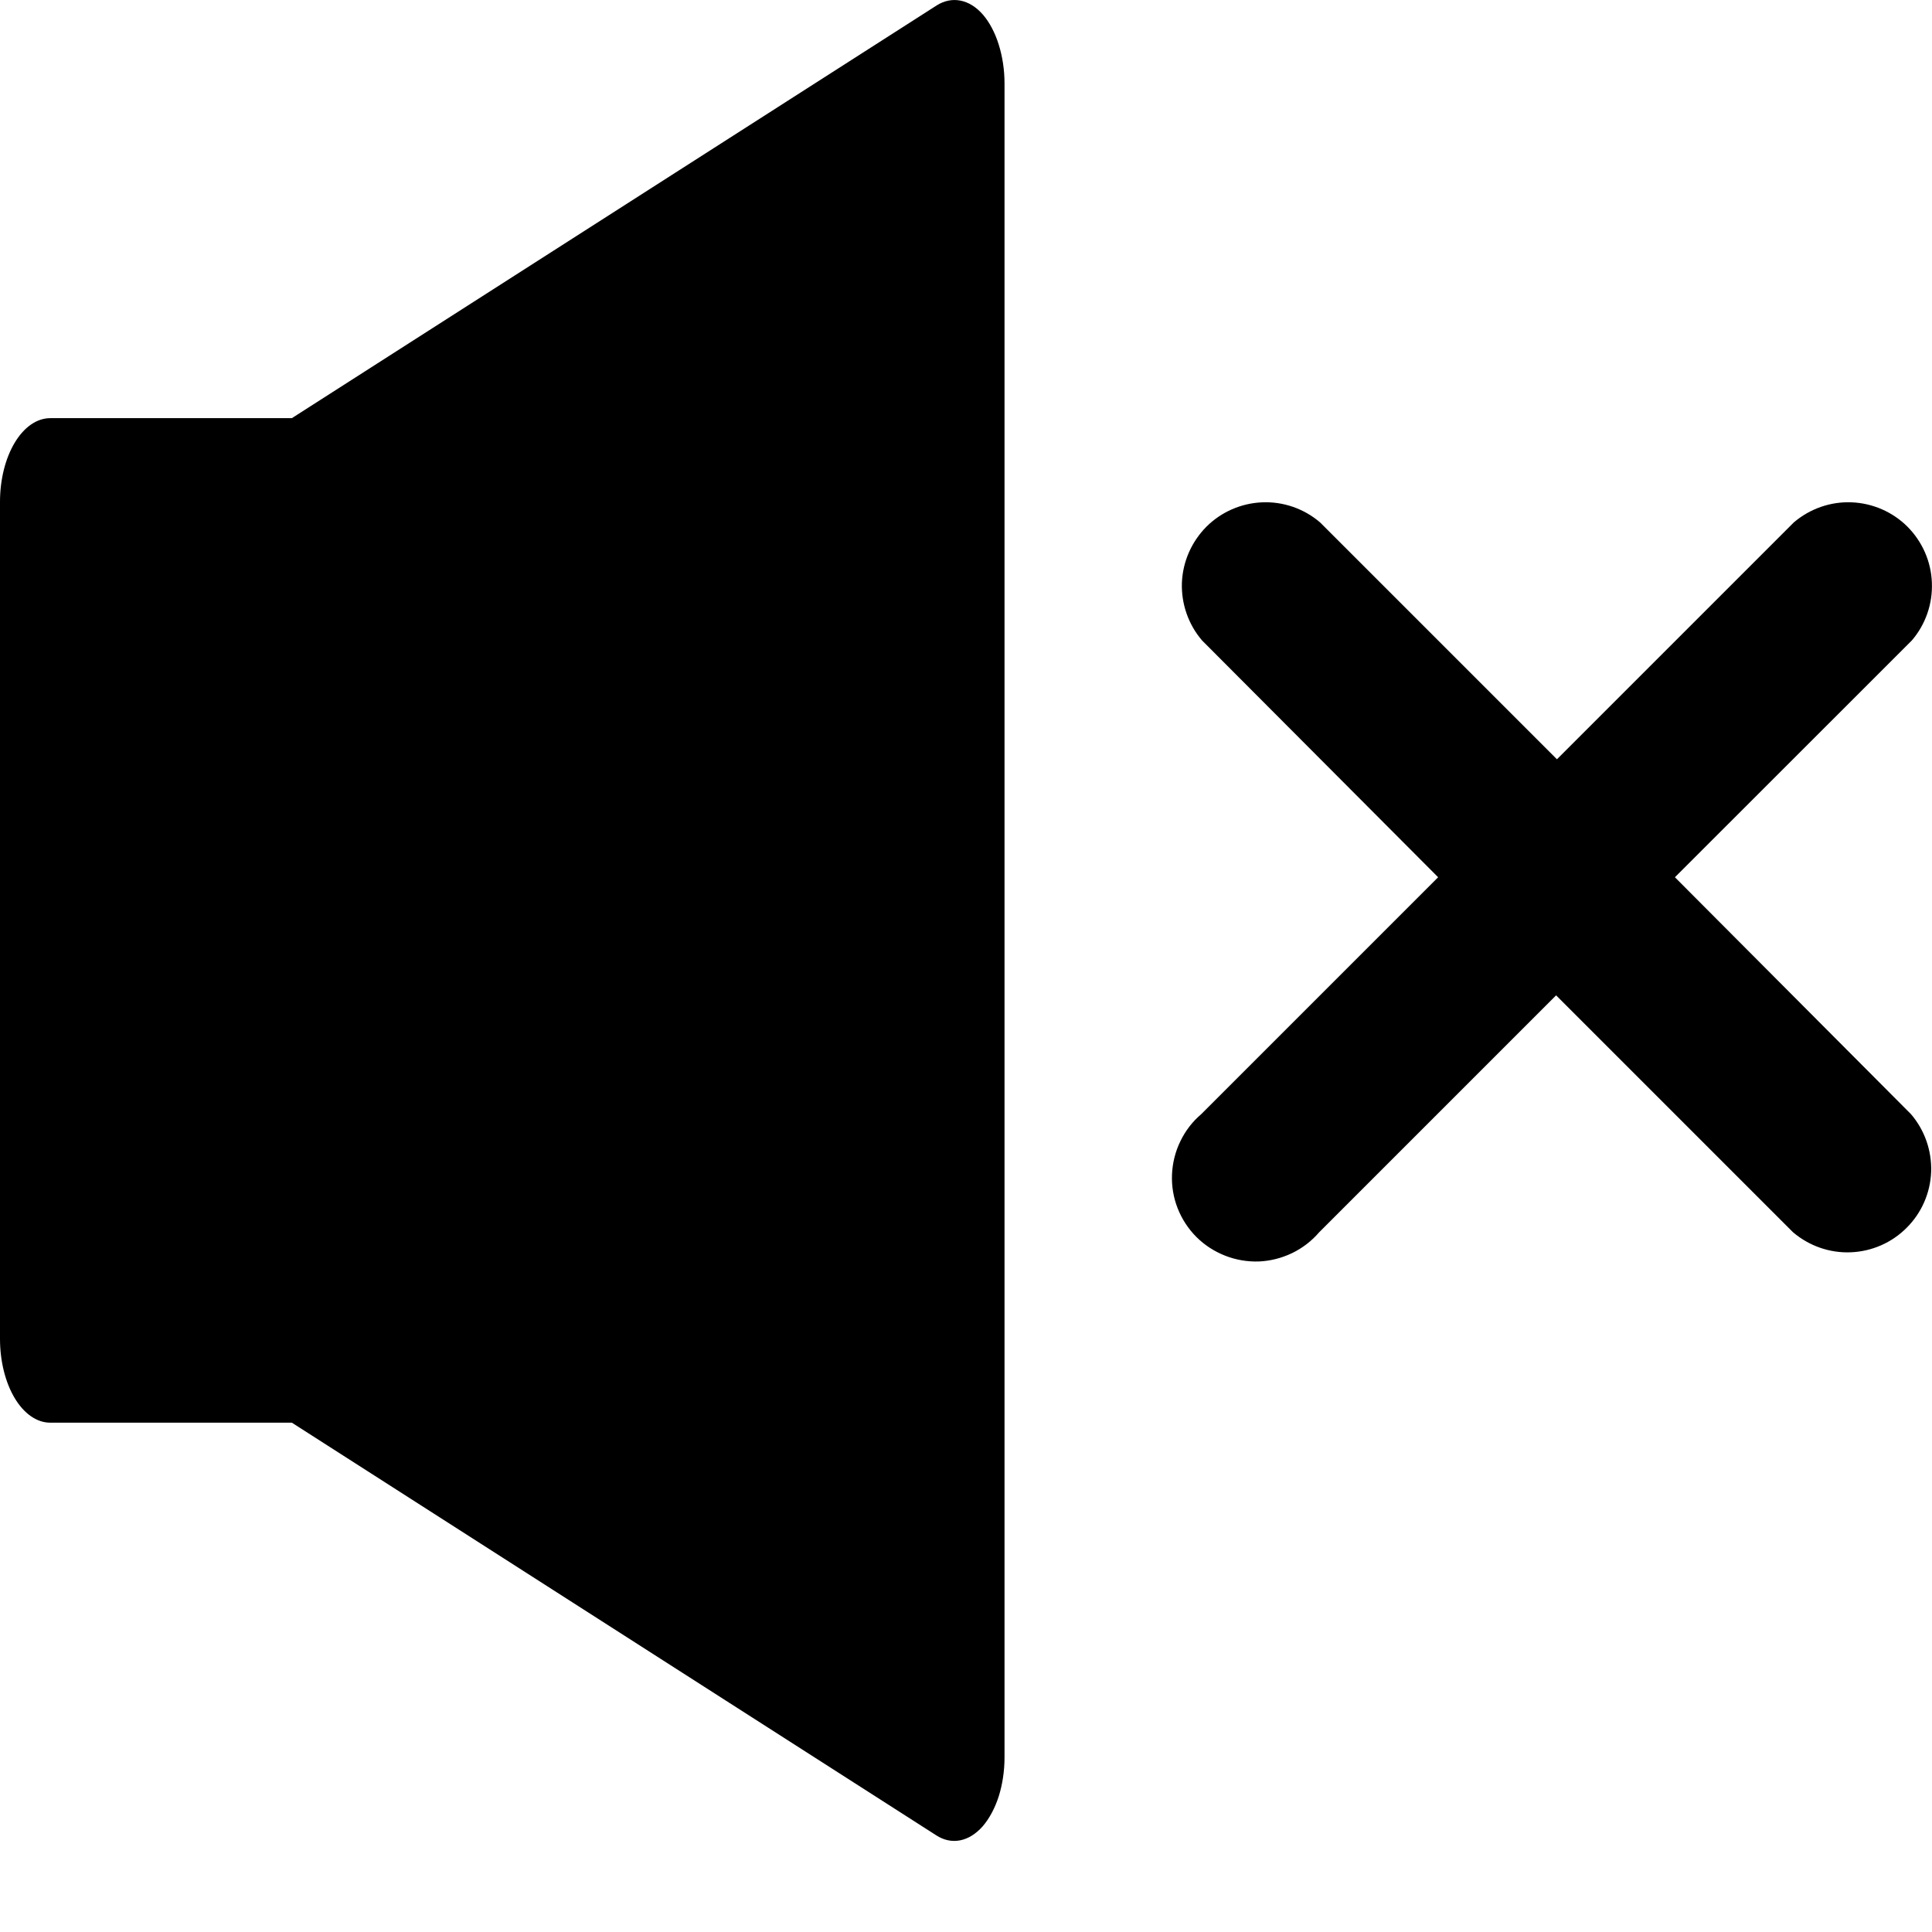 <svg width="16" height="16" viewBox="0 0 16 16" fill="none" xmlns="http://www.w3.org/2000/svg">
<path d="M8.14 0.121C8.085 0.058 8.021 0.018 7.954 0.005C7.888 -0.008 7.82 0.005 7.757 0.045L2.417 3.463H0.416C0.306 3.463 0.2 3.536 0.122 3.666C0.044 3.796 0 3.972 0 4.156V11.088C0 11.272 0.044 11.449 0.122 11.579C0.2 11.709 0.306 11.782 0.416 11.782H2.417L7.753 15.199C7.816 15.24 7.884 15.254 7.951 15.241C8.018 15.228 8.082 15.188 8.138 15.125C8.193 15.061 8.239 14.976 8.271 14.877C8.302 14.778 8.319 14.667 8.319 14.555V0.69C8.319 0.578 8.302 0.468 8.271 0.369C8.24 0.27 8.195 0.185 8.14 0.121Z" fill="black"/>
<path d="M13.871 7.265L15.833 5.304C15.947 5.171 16.006 5 15.999 4.826C15.993 4.651 15.92 4.486 15.797 4.362C15.674 4.239 15.508 4.167 15.334 4.16C15.159 4.153 14.989 4.213 14.856 4.326L12.894 6.288L10.932 4.326C10.8 4.213 10.629 4.153 10.454 4.16C10.28 4.167 10.114 4.239 9.991 4.362C9.868 4.486 9.795 4.651 9.788 4.826C9.782 5 9.841 5.171 9.955 5.304L11.91 7.265L9.948 9.227C9.875 9.289 9.816 9.366 9.775 9.452C9.733 9.538 9.71 9.632 9.706 9.727C9.702 9.823 9.718 9.918 9.753 10.007C9.788 10.096 9.841 10.177 9.908 10.244C9.976 10.312 10.057 10.364 10.146 10.399C10.235 10.434 10.33 10.45 10.425 10.447C10.521 10.443 10.614 10.419 10.7 10.378C10.787 10.336 10.863 10.277 10.925 10.205L12.887 8.243L14.849 10.205C14.982 10.318 15.152 10.378 15.327 10.371C15.501 10.364 15.667 10.292 15.79 10.168C15.914 10.045 15.986 9.879 15.993 9.705C15.999 9.531 15.94 9.36 15.826 9.227L13.871 7.265Z" fill="black"/>
</svg>
